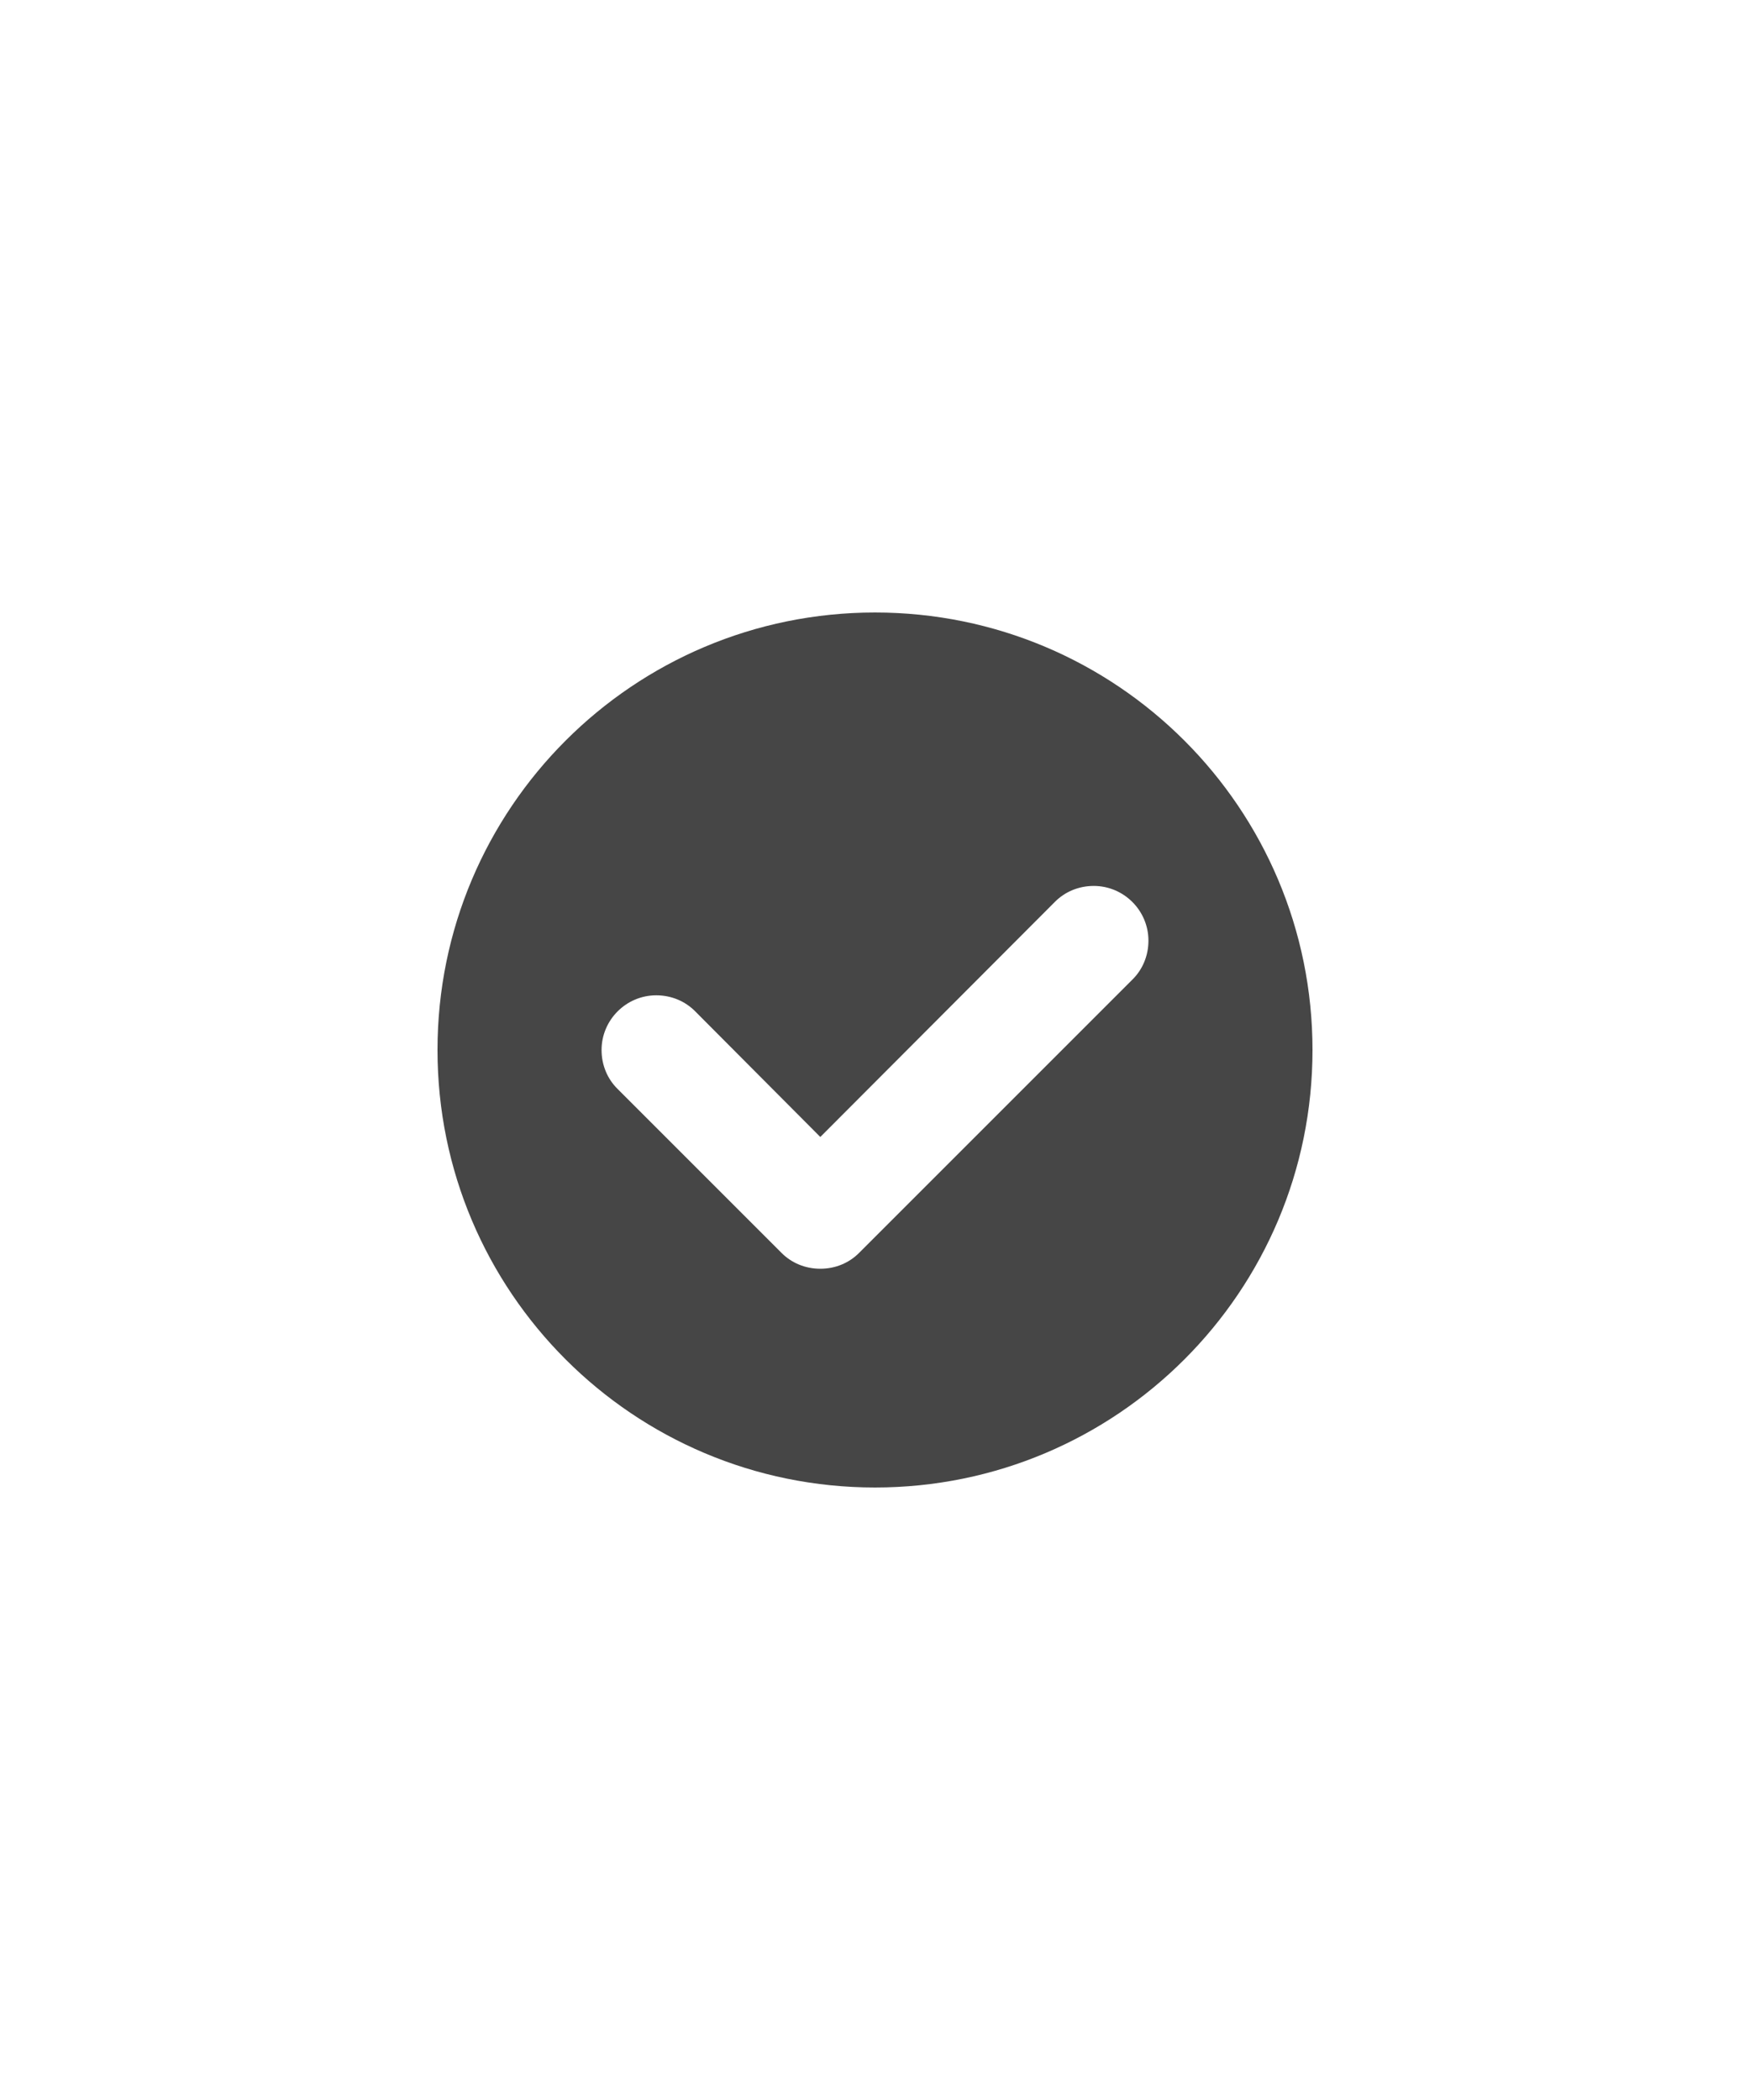 <svg width="40" height="48" viewBox="0 0 40 48" fill="none" xmlns="http://www.w3.org/2000/svg">
<rect width="40" height="48" fill="white"/>
<path fill-rule="evenodd" clip-rule="evenodd" d="M20 34C14.475 34 10 29.525 10 24C10 18.475 14.475 14 20 14C25.525 14 30 18.475 30 24C30 29.525 25.525 34 20 34ZM25 20.25C24.65 20.25 24.337 20.387 24.113 20.613L18.75 25.988L15.887 23.113C15.662 22.887 15.35 22.75 15 22.75C14.312 22.75 13.75 23.312 13.75 24C13.75 24.35 13.887 24.663 14.113 24.887L17.863 28.637C18.087 28.863 18.4 29 18.75 29C19.1 29 19.413 28.863 19.637 28.637L25.887 22.387C26.113 22.163 26.25 21.85 26.25 21.5C26.25 20.812 25.688 20.25 25 20.25Z" fill="#464646"/>
</svg>
